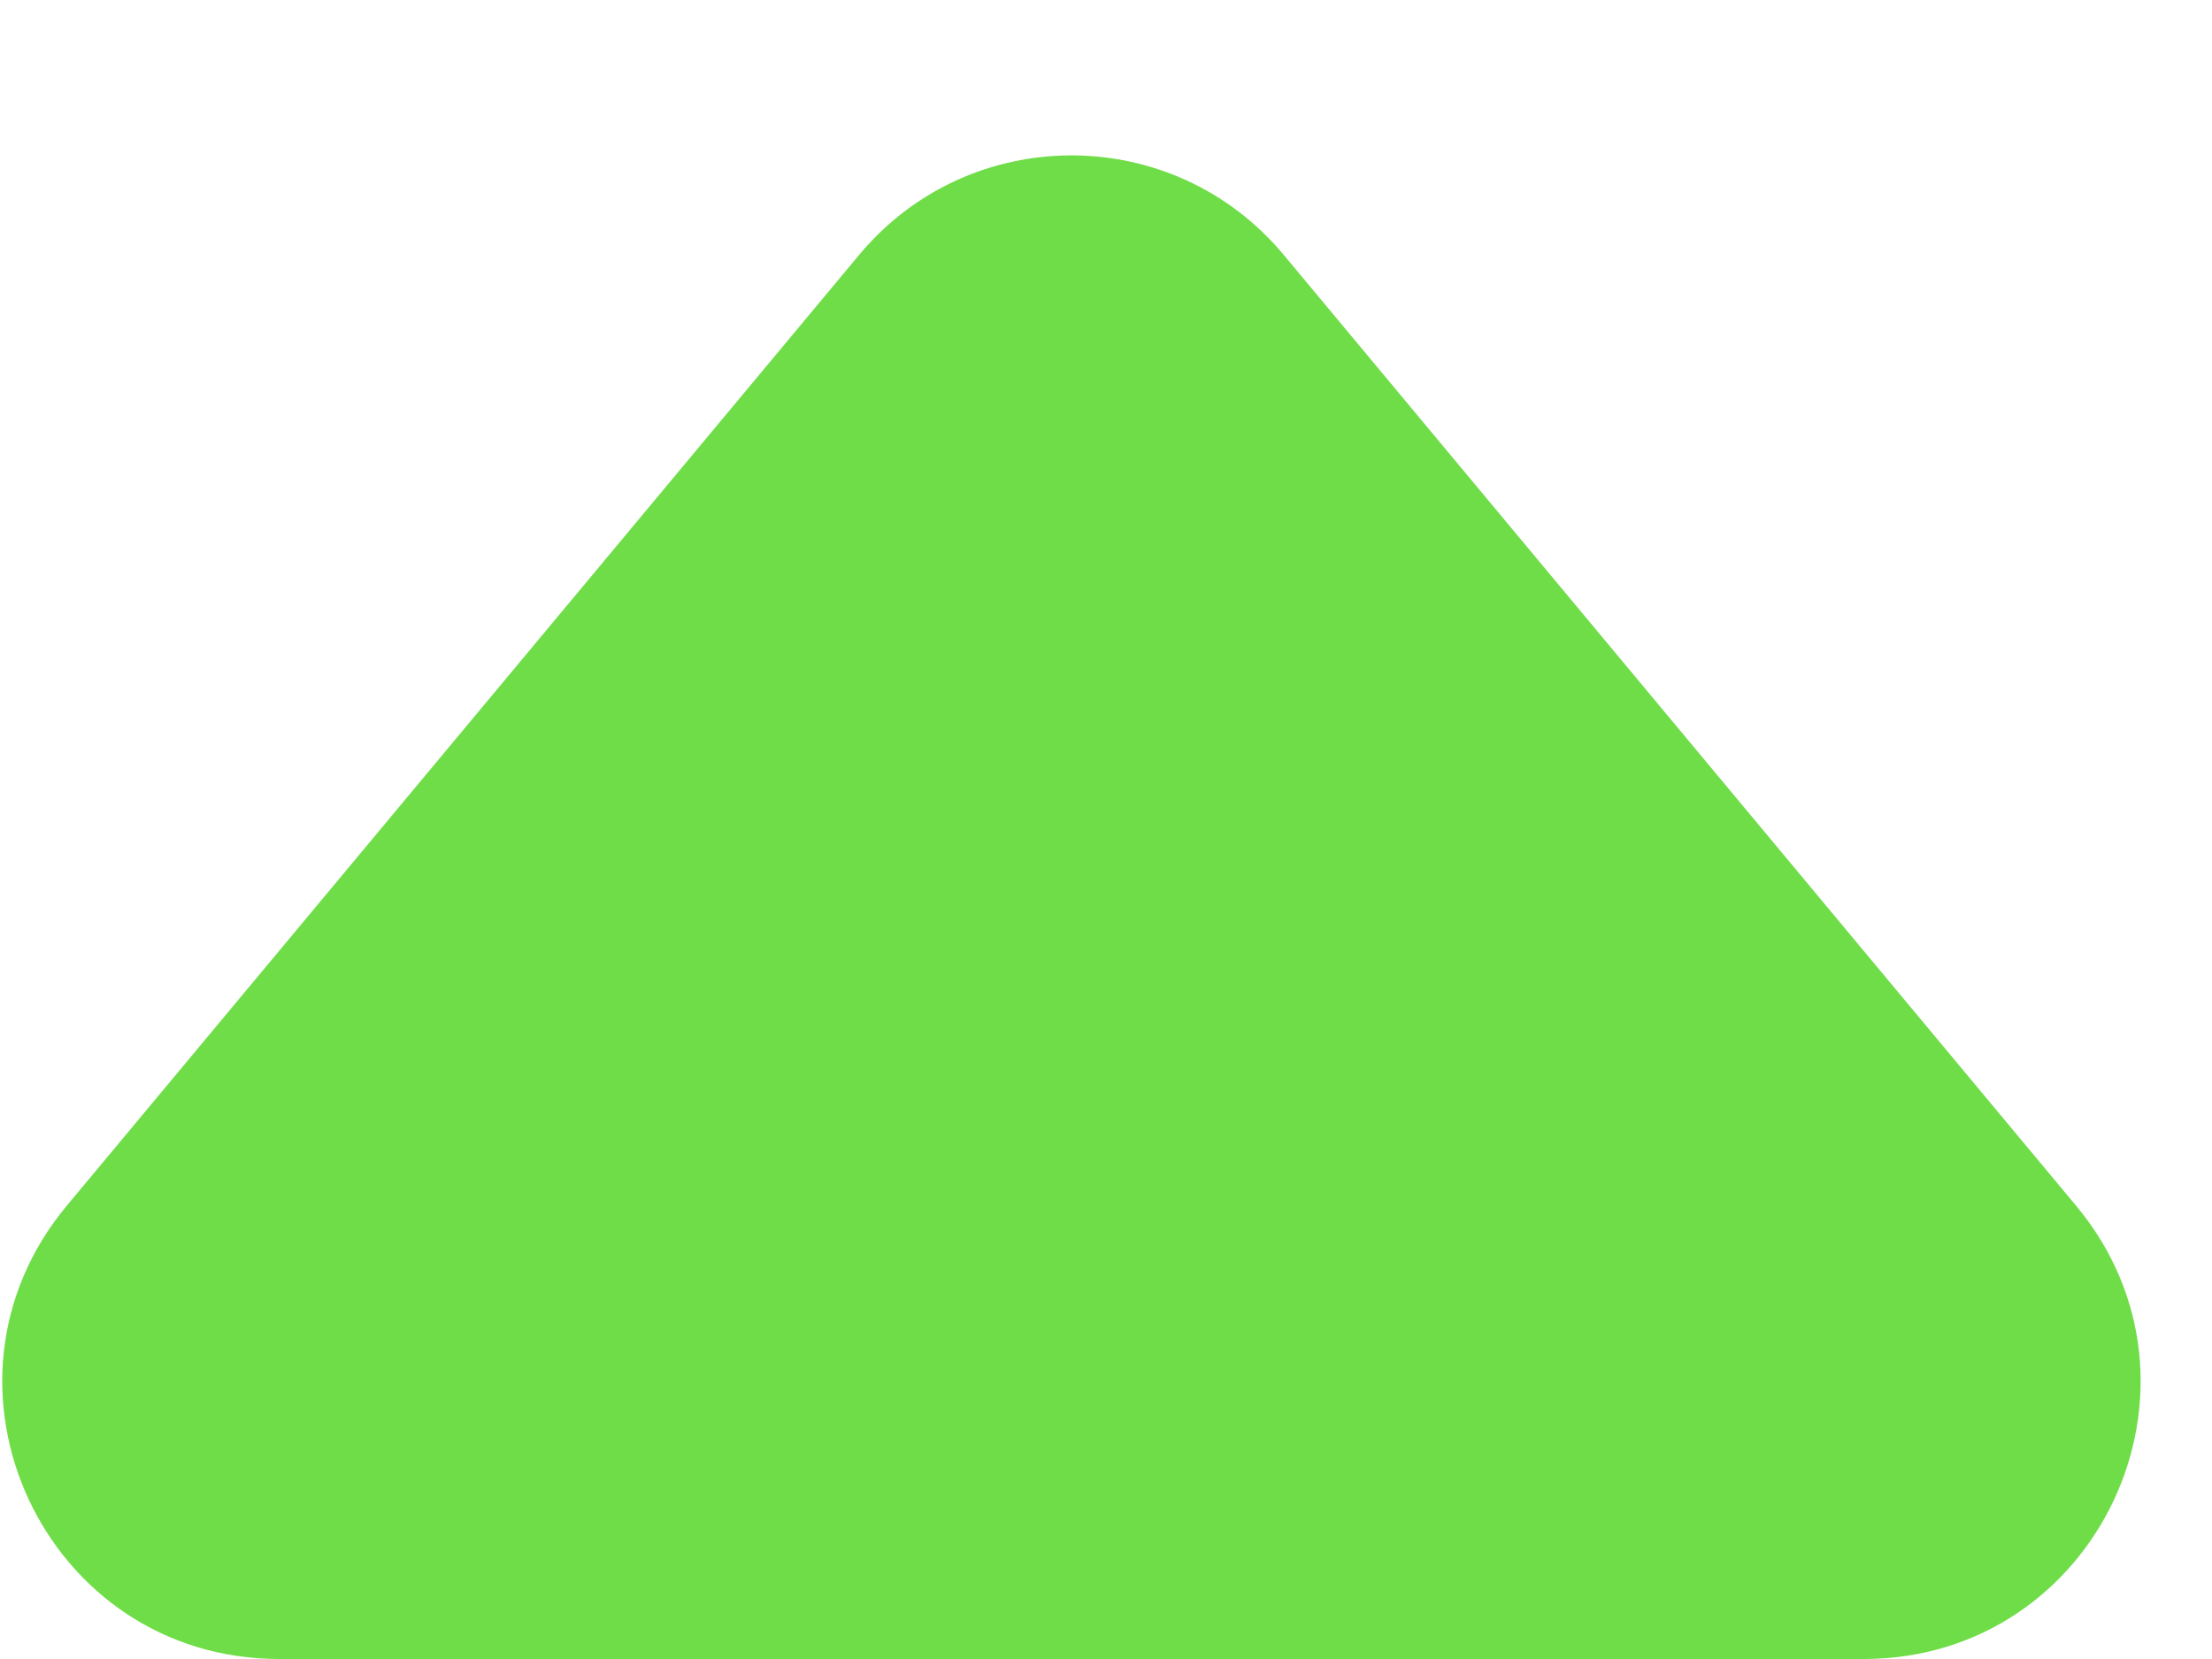 <svg width="8" height="6" viewBox="0 0 8 6" fill="none" xmlns="http://www.w3.org/2000/svg">
<path d="M1.01 6C0.162 6 -0.301 5.011 0.242 4.36L3.107 0.922C3.507 0.442 4.243 0.442 4.643 0.922L7.508 4.36C8.051 5.011 7.588 6 6.74 6L1.01 6Z" fill="#6FDD48"/>
</svg>
